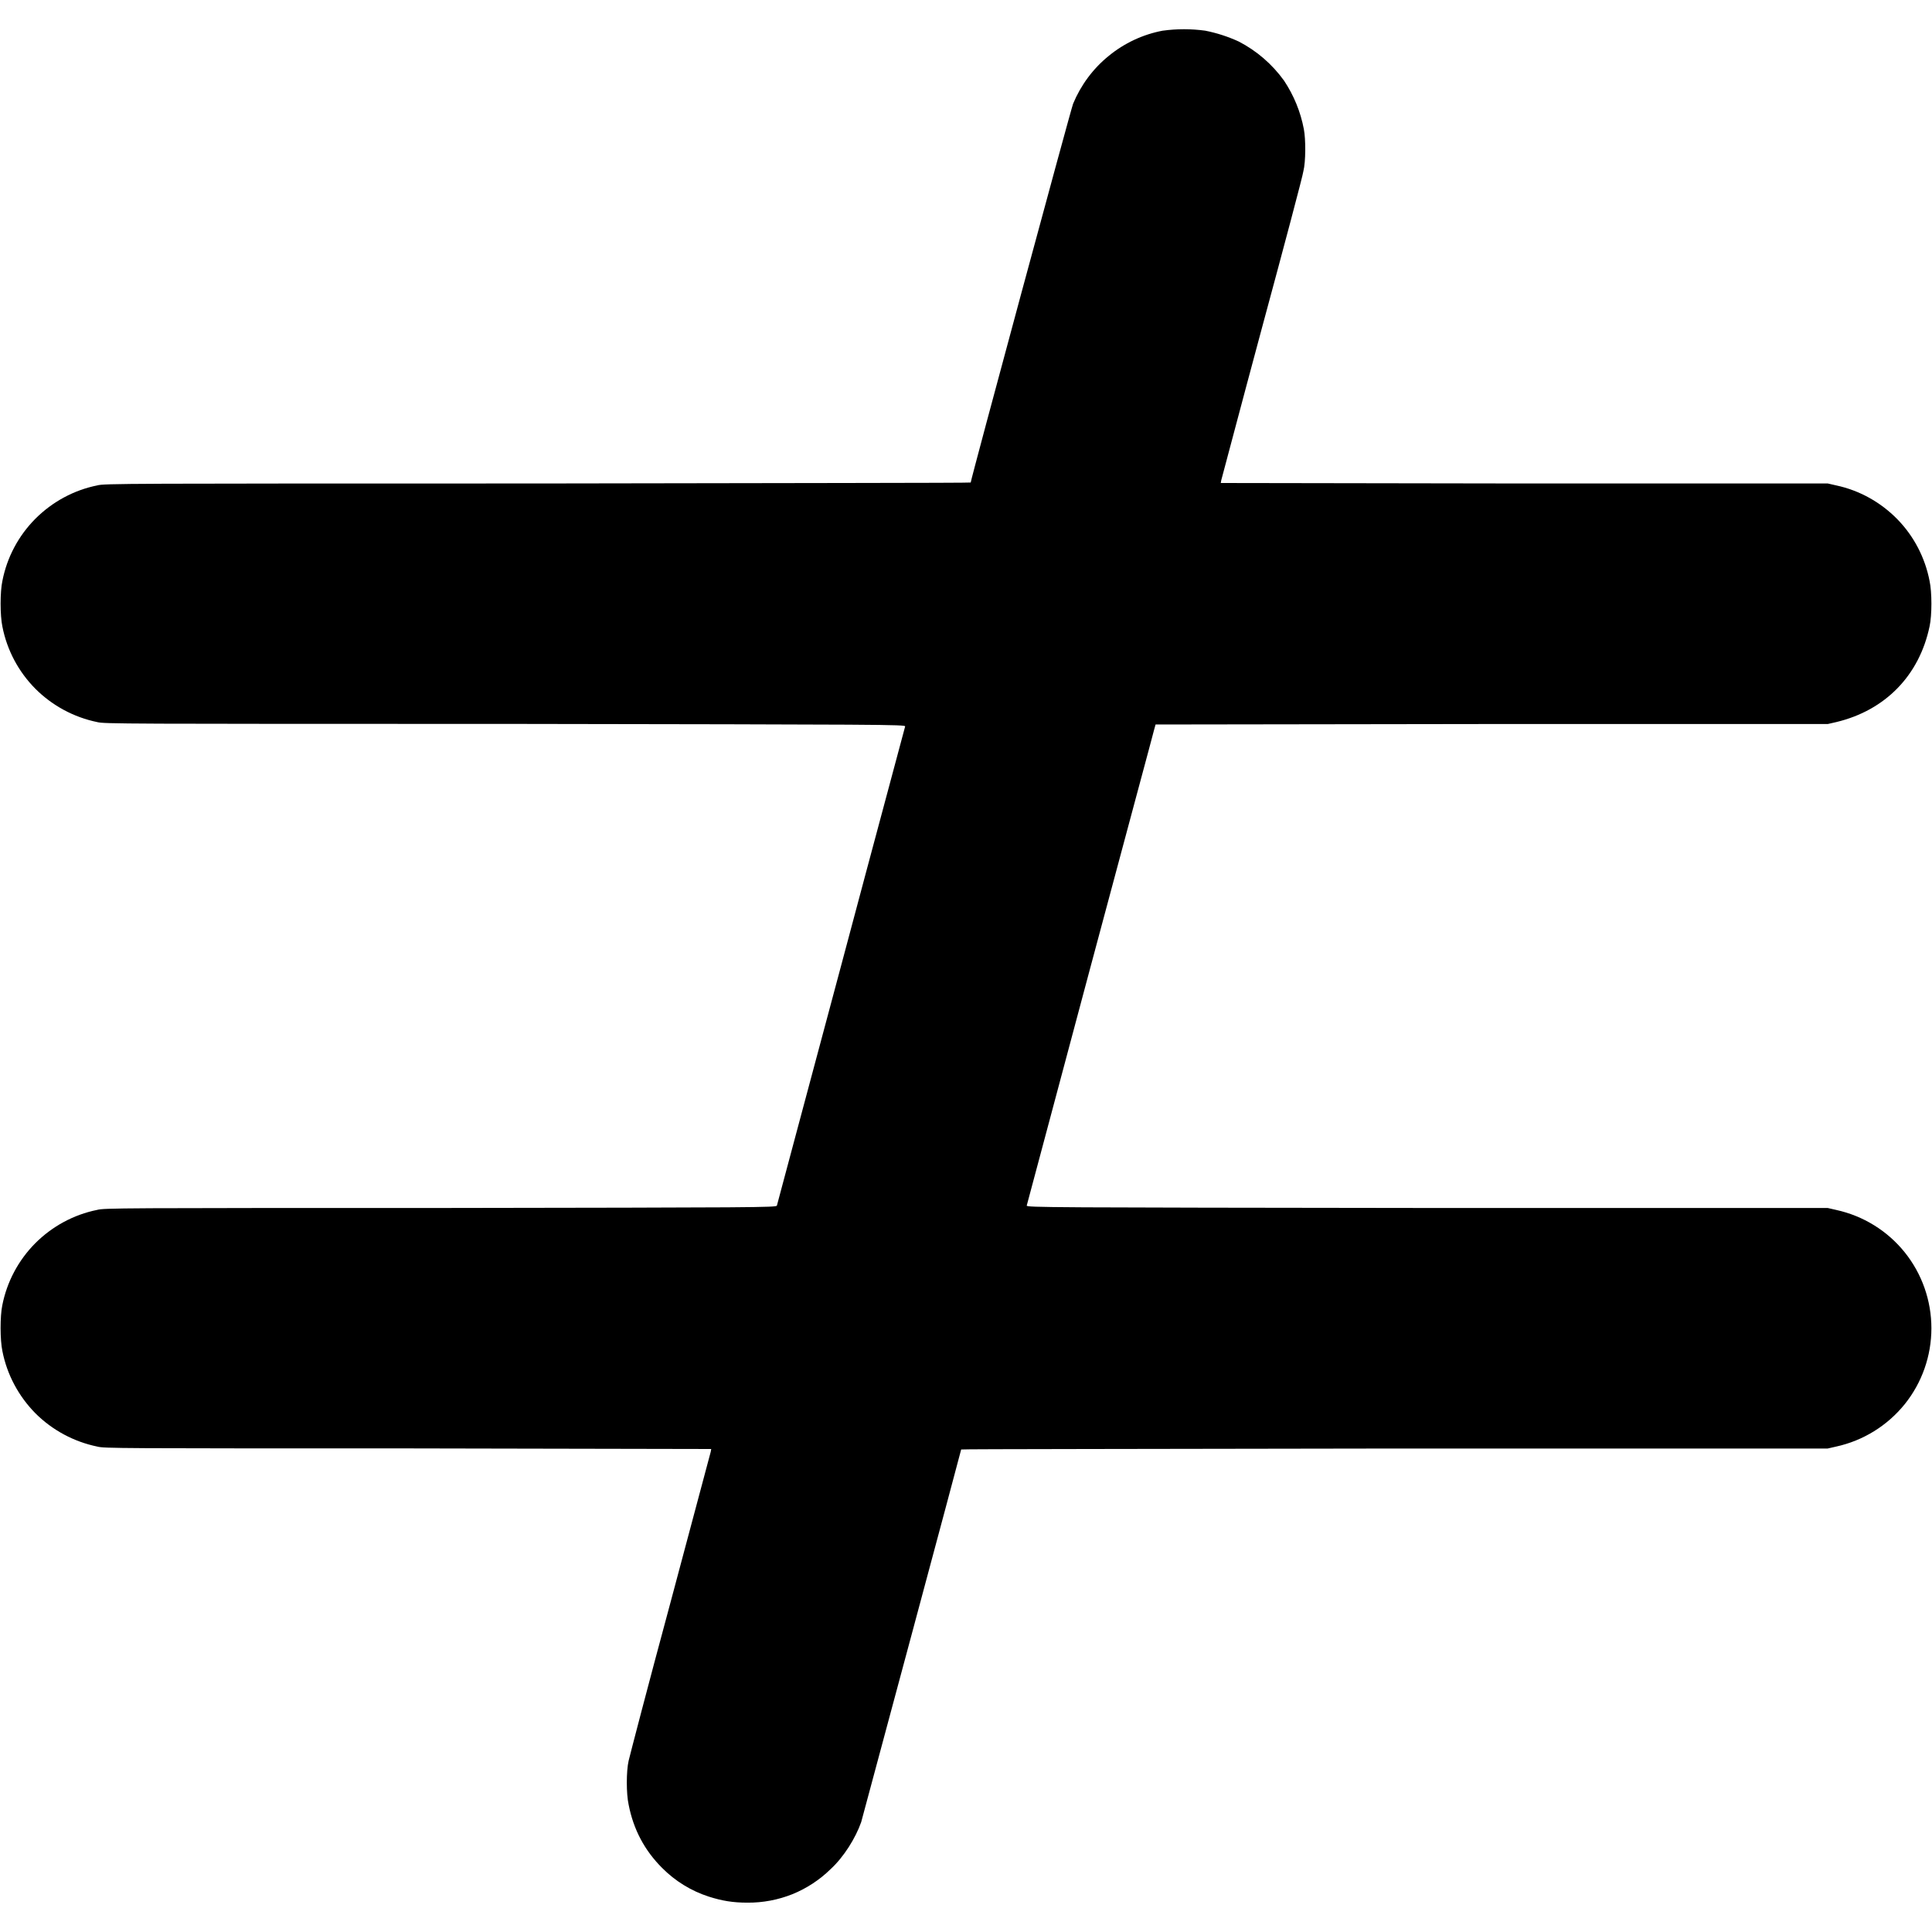 <svg width="16" height="16" viewBox="0 0 16 16" fill="none" xmlns="http://www.w3.org/2000/svg">
<path d="M9.629 0.254C9.465 0.285 9.311 0.357 9.182 0.463C9.052 0.568 8.951 0.705 8.887 0.859C8.867 0.91 8.039 3.973 8.039 3.996C8.039 4 6.426 4 4.453 4.004C1.031 4.004 0.859 4.004 0.805 4.02C0.611 4.059 0.433 4.156 0.293 4.296C0.153 4.437 0.058 4.615 0.02 4.81C-1.22748e-06 4.9 -1.22748e-06 5.097 0.02 5.19C0.058 5.384 0.153 5.563 0.293 5.704C0.433 5.844 0.611 5.94 0.805 5.98C0.859 5.995 1.02 5.995 4.184 5.995C7.332 6 7.5 6 7.496 6.016C7.496 6.02 7.254 6.914 6.965 8C6.675 9.086 6.434 9.98 6.434 9.984C6.43 10 6.281 10 3.644 10.004C1 10.004 0.859 10.004 0.804 10.02C0.61 10.059 0.432 10.156 0.292 10.296C0.152 10.437 0.057 10.616 0.019 10.81C-1.22748e-06 10.9 -1.22748e-06 11.097 0.02 11.19C0.058 11.384 0.154 11.563 0.293 11.704C0.433 11.844 0.612 11.94 0.806 11.98C0.86 11.995 0.993 11.995 3.38 11.995L5.89 12L5.886 12.023L5.55 13.281C5.366 13.961 5.214 14.547 5.206 14.582C5.186 14.668 5.186 14.855 5.206 14.945C5.246 15.152 5.339 15.325 5.483 15.469C5.591 15.578 5.724 15.66 5.87 15.707C5.98 15.742 6.07 15.757 6.19 15.757C6.317 15.758 6.444 15.734 6.562 15.687C6.68 15.639 6.787 15.569 6.878 15.48C6.988 15.379 7.085 15.223 7.132 15.09C7.144 15.047 7.96 12.012 7.96 12.004C7.96 12 9.573 12 11.55 11.996H15.136L15.206 11.98C15.43 11.931 15.63 11.807 15.774 11.629C15.917 11.451 15.995 11.229 15.995 11C15.995 10.771 15.917 10.549 15.774 10.371C15.63 10.192 15.43 10.069 15.206 10.02L15.136 10.004H11.816C8.667 10 8.5 10 8.503 9.984C8.503 9.98 8.741 9.098 9.026 8.027C9.312 6.957 9.554 6.063 9.558 6.043L9.57 6L12.355 5.996H15.137L15.207 5.98C15.613 5.883 15.895 5.594 15.98 5.187C16 5.097 16 4.902 15.98 4.812C15.943 4.619 15.85 4.44 15.713 4.3C15.575 4.159 15.399 4.061 15.207 4.02L15.137 4.004H12.62L10.11 4L10.114 3.977C10.118 3.965 10.267 3.398 10.45 2.719C10.634 2.039 10.79 1.453 10.794 1.418C10.814 1.34 10.814 1.152 10.798 1.07C10.771 0.926 10.715 0.79 10.634 0.668C10.536 0.532 10.408 0.421 10.259 0.344C10.17 0.303 10.077 0.273 9.981 0.254C9.865 0.238 9.746 0.238 9.63 0.254H9.629Z" fill="currentColor"/>
</svg>
